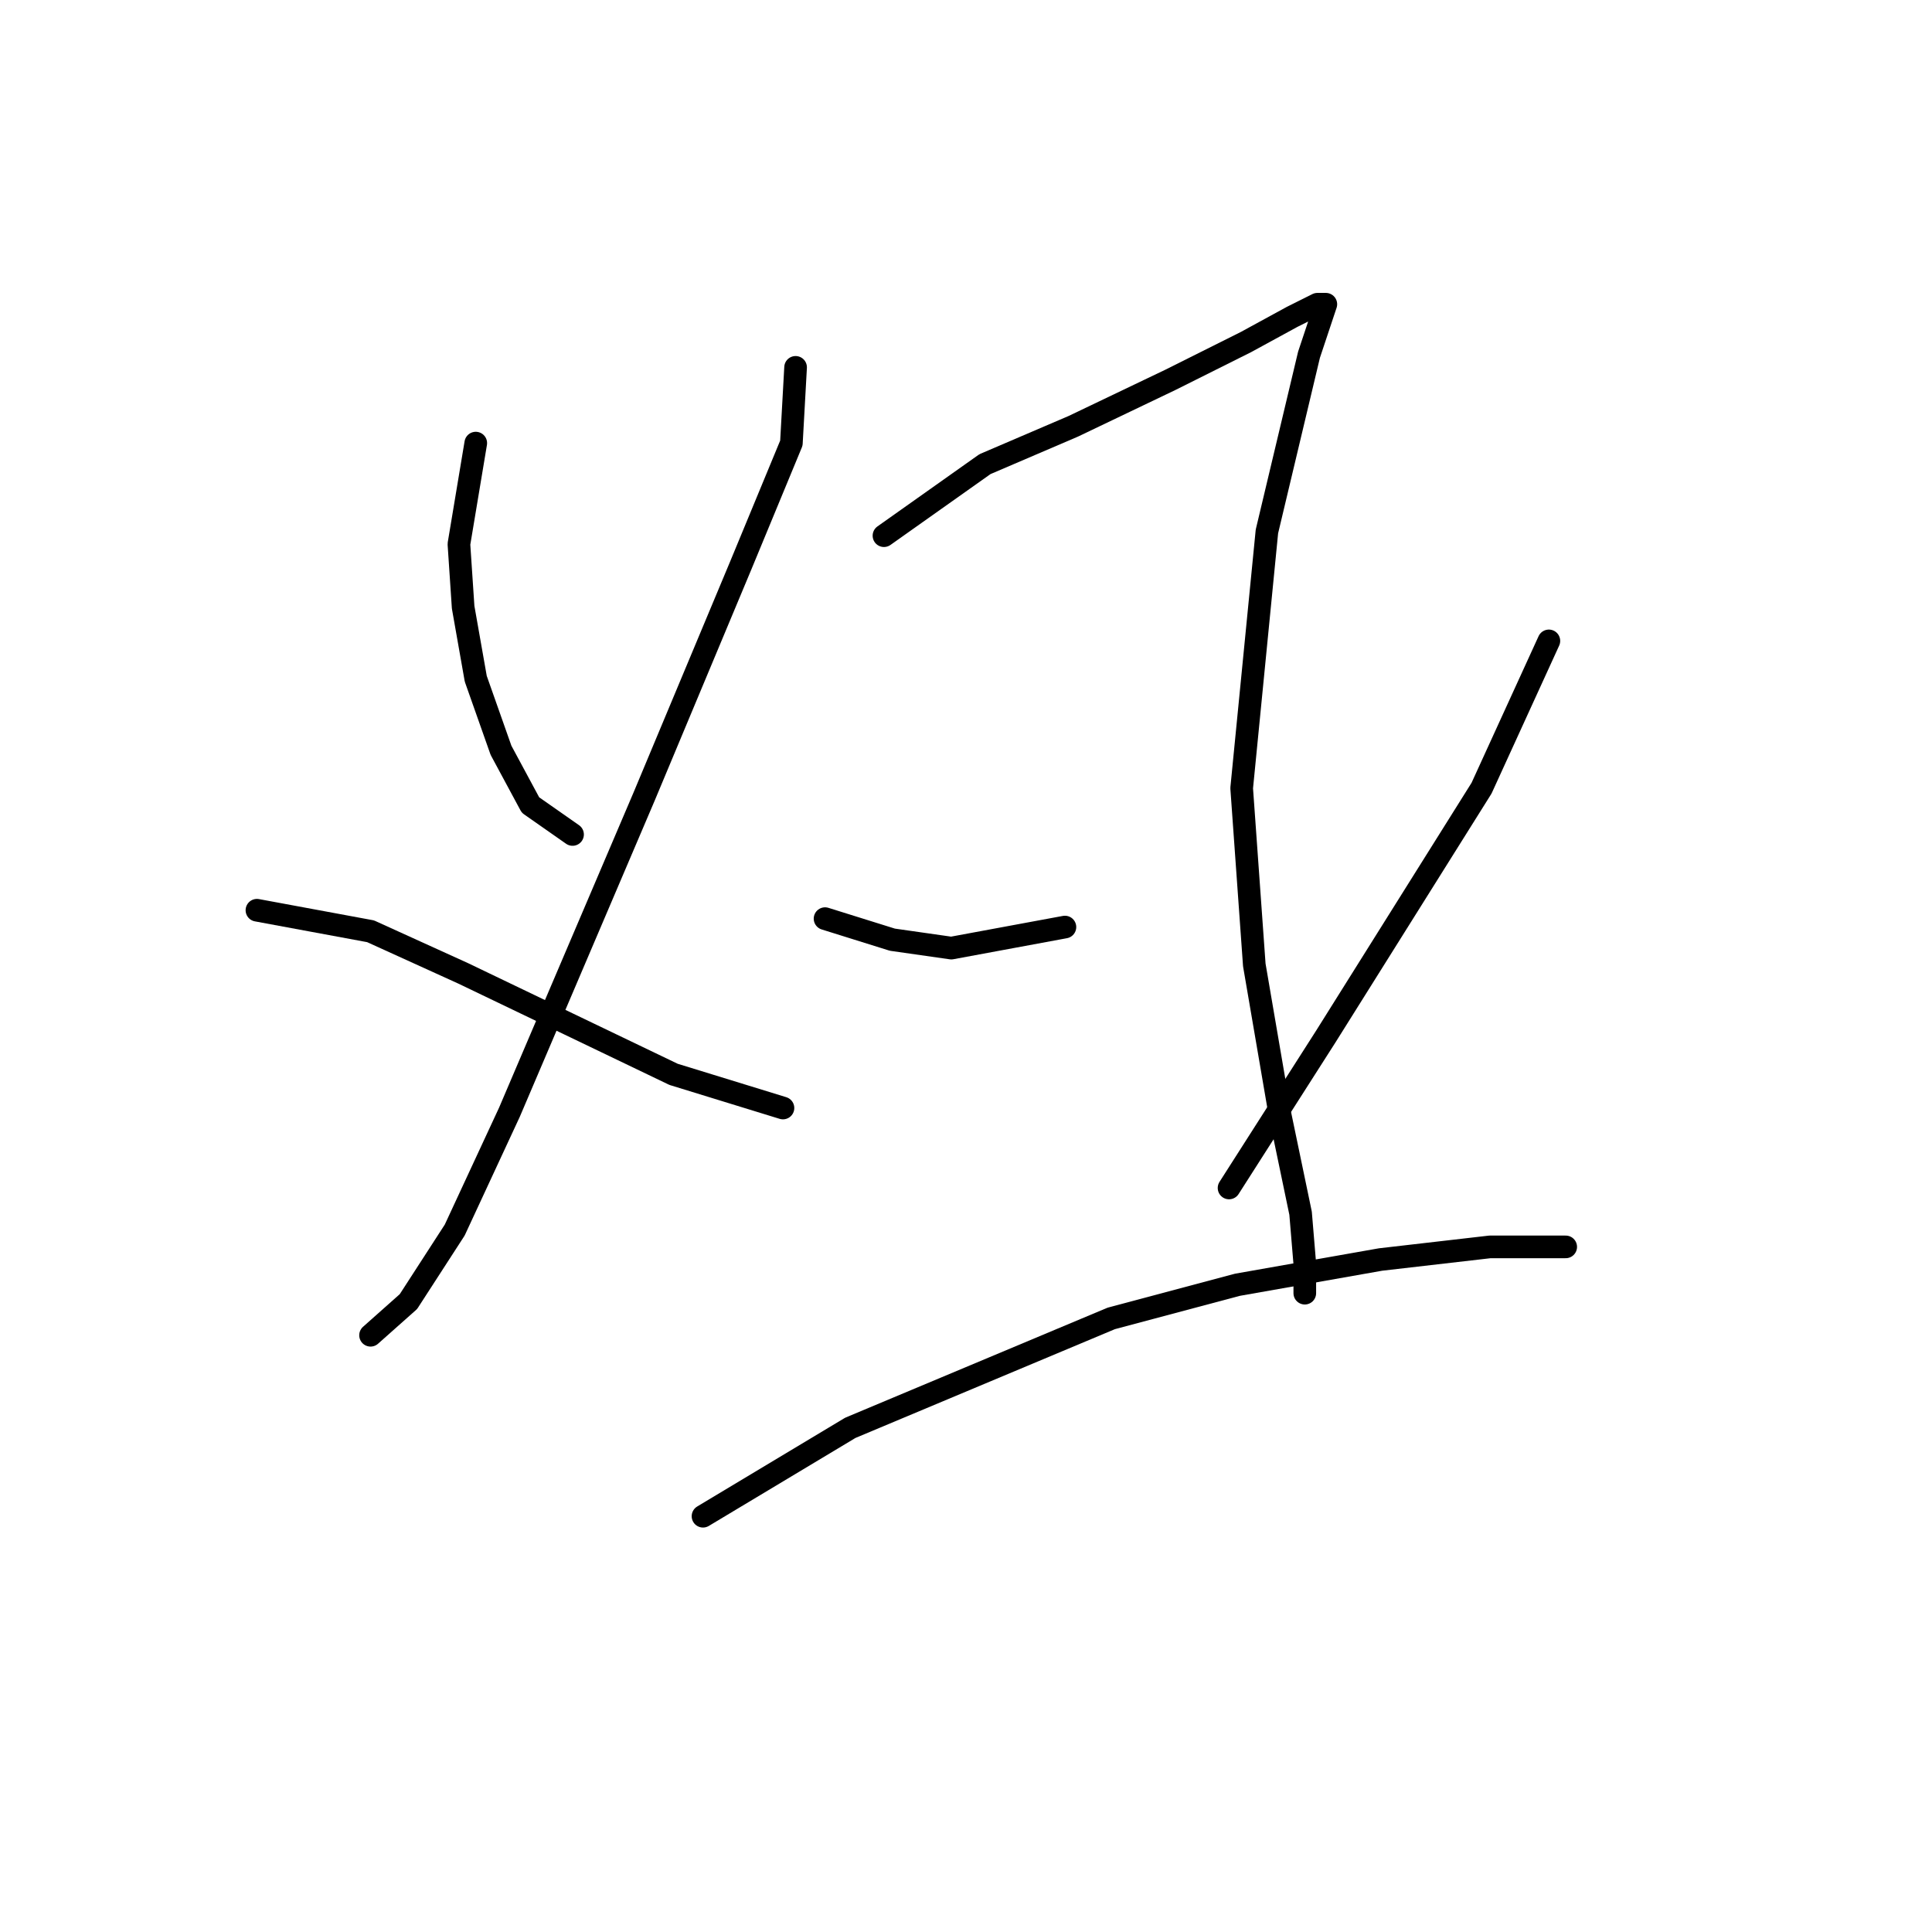 <?xml version="1.0" standalone="no"?>
    <svg width="256" height="256" xmlns="http://www.w3.org/2000/svg" version="1.1">
    <polyline stroke="black" stroke-width="3" stroke-linecap="round" fill="transparent" stroke-linejoin="round" points="63.041 58.714 60.81 72.097 61.368 80.461 63.041 89.94 66.387 99.42 70.29 106.669 75.866 110.572 75.866 110.572 " />
        <polyline stroke="black" stroke-width="3" stroke-linecap="round" fill="transparent" stroke-linejoin="round" points="105.42 48.677 104.862 58.714 98.171 74.885 85.346 105.554 67.502 147.375 60.253 162.989 54.119 172.468 49.1 176.929 49.1 176.929 " />
        <polyline stroke="black" stroke-width="3" stroke-linecap="round" fill="transparent" stroke-linejoin="round" points="34.045 120.61 49.1 123.398 61.368 128.974 75.308 135.665 89.249 142.357 103.747 146.818 103.747 146.818 " />
        <polyline stroke="black" stroke-width="3" stroke-linecap="round" fill="transparent" stroke-linejoin="round" points="117.13 70.981 130.513 61.502 142.223 56.483 155.048 50.349 165.085 45.331 171.219 41.985 174.565 40.312 175.68 40.312 173.45 47.004 167.873 70.424 164.528 104.439 166.201 127.859 169.546 147.375 172.334 160.758 172.892 167.45 172.892 171.353 172.892 171.353 " />
        <polyline stroke="black" stroke-width="3" stroke-linecap="round" fill="transparent" stroke-linejoin="round" points="109.323 121.725 118.245 124.513 126.052 125.628 141.108 122.84 141.108 122.84 " />
        <polyline stroke="black" stroke-width="3" stroke-linecap="round" fill="transparent" stroke-linejoin="round" points="205.234 84.922 196.312 104.439 175.68 137.338 162.855 157.412 162.855 157.412 " />
        <polyline stroke="black" stroke-width="3" stroke-linecap="round" fill="transparent" stroke-linejoin="round" points="93.152 200.907 112.669 189.197 147.242 174.699 163.97 170.238 182.929 166.892 197.427 165.219 207.464 165.219 207.464 165.219 " />
        </svg>